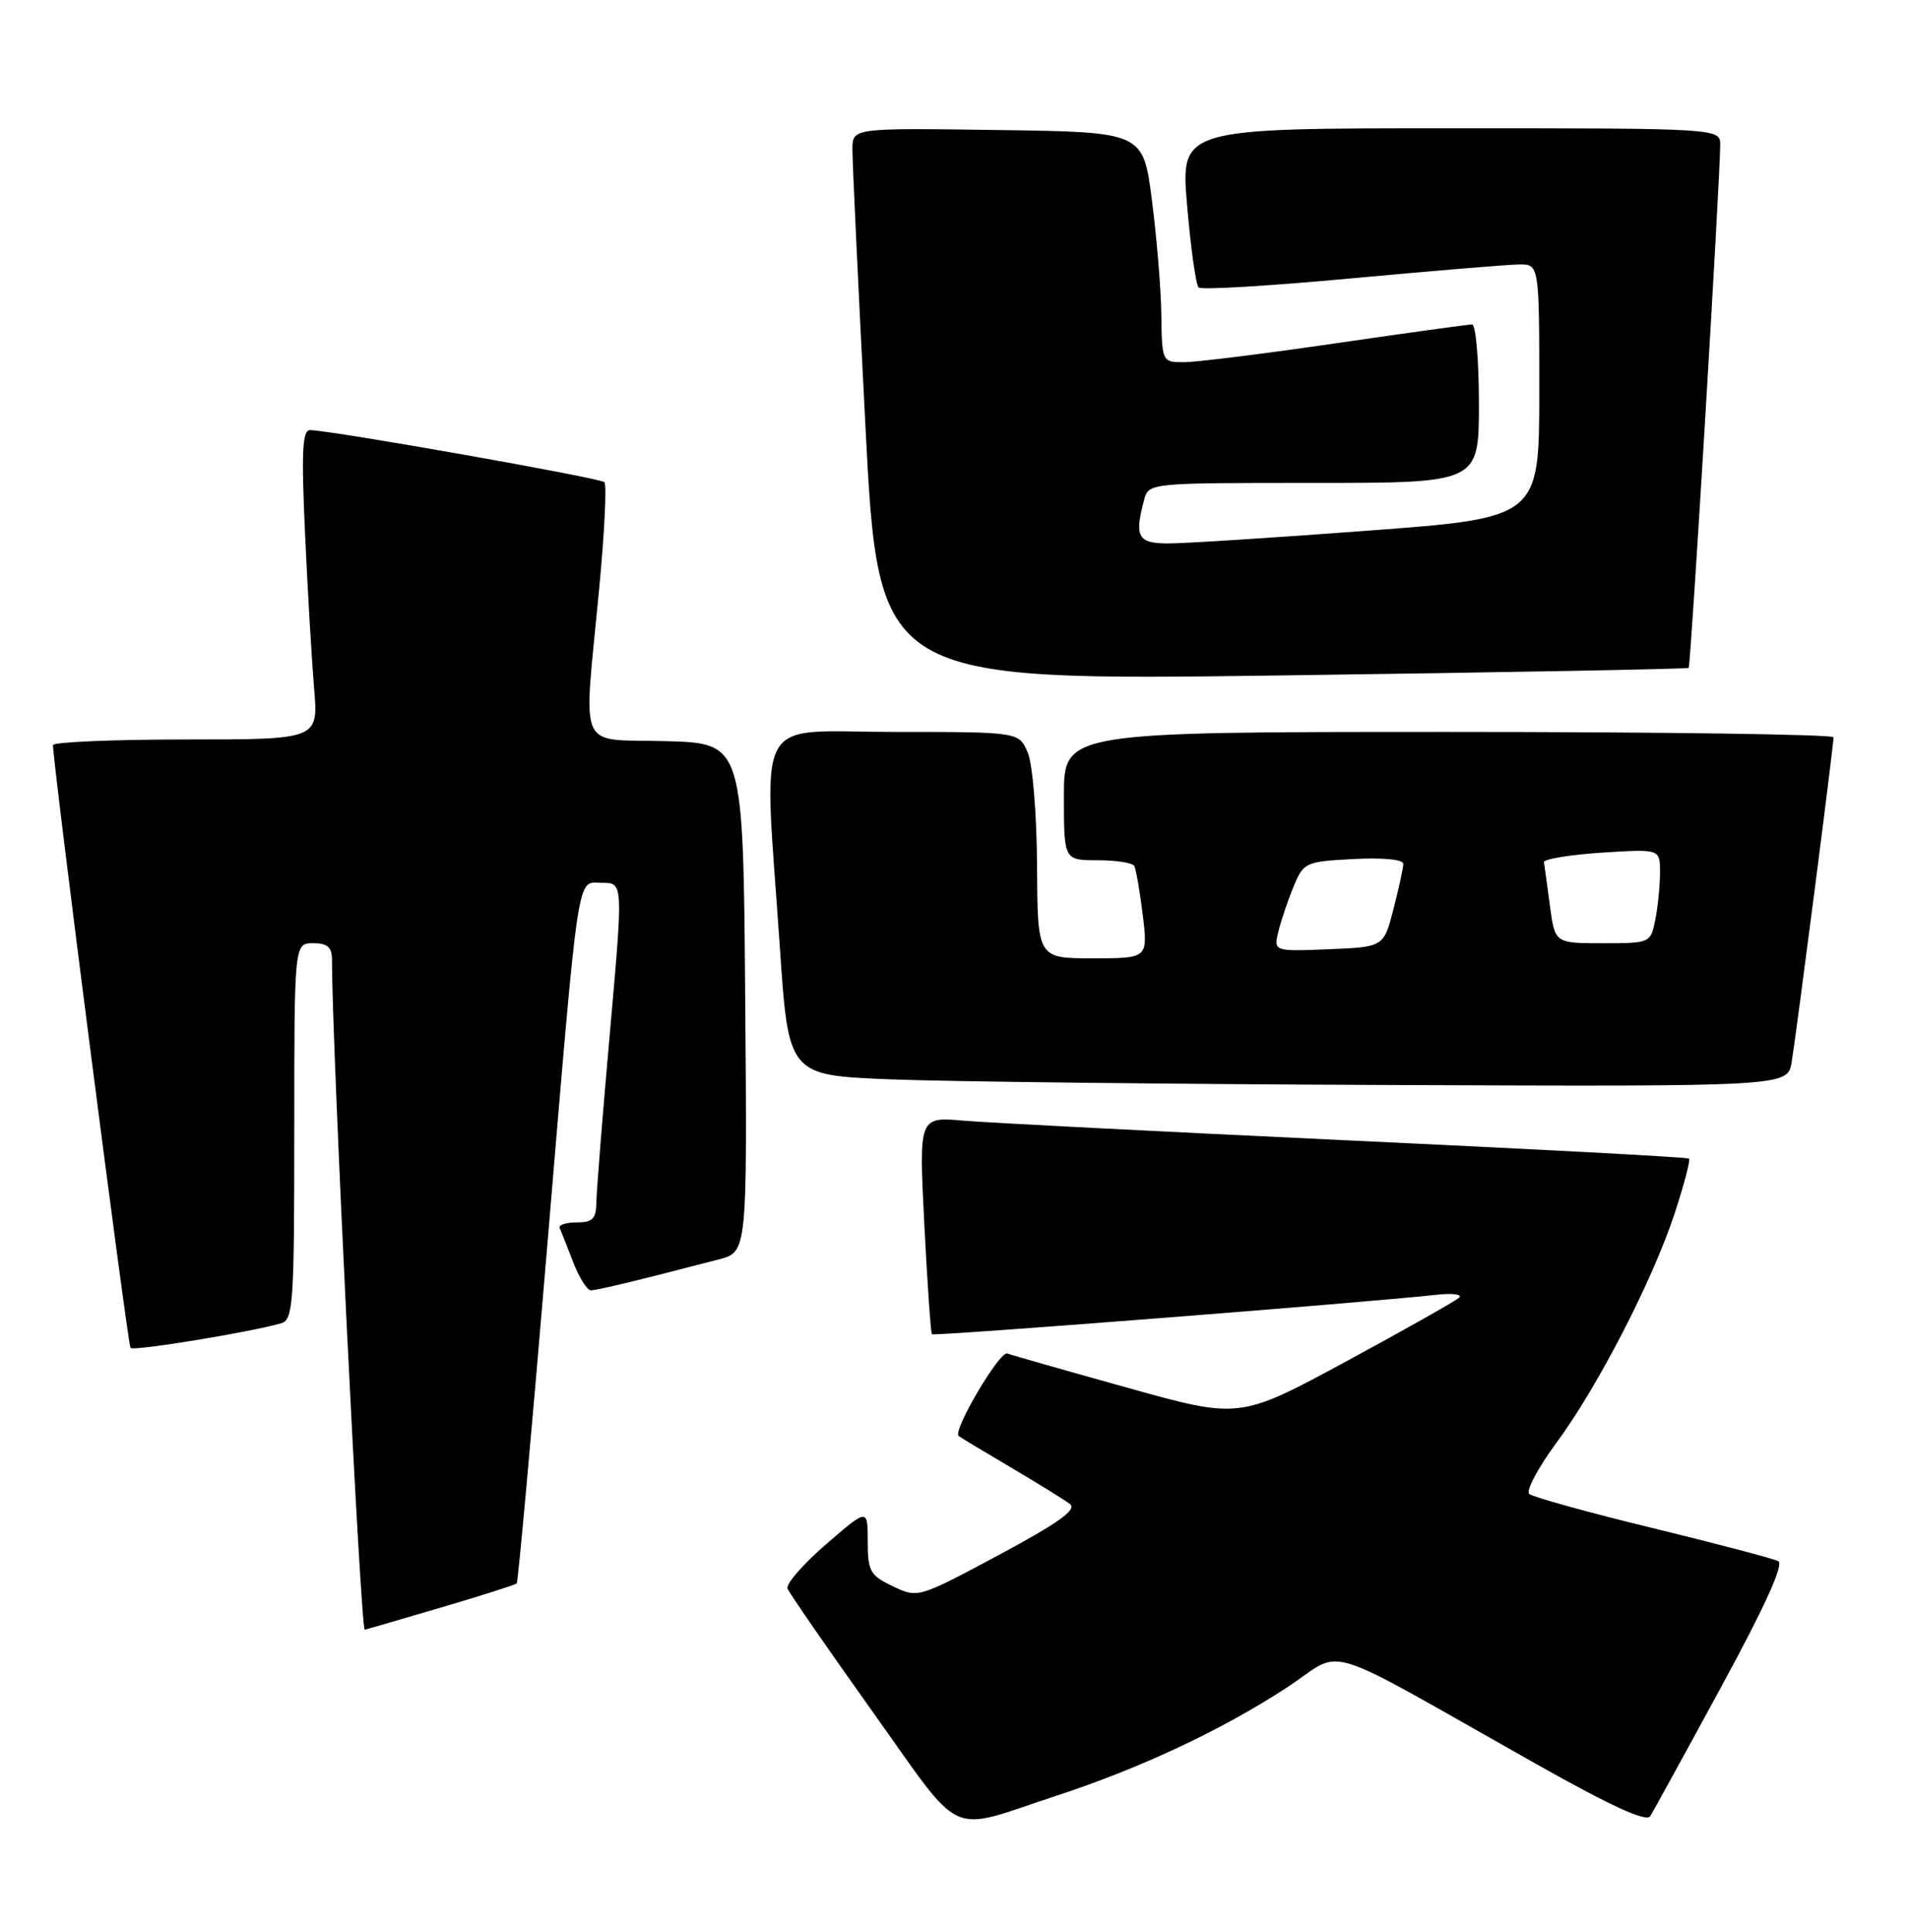 <?xml version="1.0" encoding="UTF-8" standalone="no"?>
<!DOCTYPE svg PUBLIC "-//W3C//DTD SVG 1.1//EN" "http://www.w3.org/Graphics/SVG/1.1/DTD/svg11.dtd" >
<svg xmlns="http://www.w3.org/2000/svg" xmlns:xlink="http://www.w3.org/1999/xlink" version="1.1" viewBox="0 0 253 256">
 <g >
 <path fill="currentColor"
d=" M 140.00 237.98 C 151.19 234.31 161.88 229.29 170.50 223.67 C 178.47 218.47 174.04 217.12 203.73 233.85 C 213.62 239.41 218.19 241.50 218.71 240.68 C 219.11 240.03 223.36 232.30 228.14 223.50 C 233.92 212.88 236.45 207.29 235.67 206.89 C 235.03 206.55 227.53 204.58 219.00 202.50 C 210.47 200.43 203.12 198.39 202.67 197.98 C 202.21 197.57 203.83 194.52 206.27 191.21 C 211.83 183.66 219.06 169.60 221.98 160.69 C 223.20 156.94 224.05 153.72 223.85 153.54 C 223.66 153.36 203.25 152.27 178.50 151.12 C 153.75 149.96 130.86 148.79 127.64 148.51 C 121.78 148.01 121.78 148.01 122.50 162.25 C 122.90 170.09 123.35 176.64 123.51 176.82 C 123.77 177.10 181.02 172.63 190.37 171.59 C 192.50 171.35 193.85 171.53 193.37 171.98 C 192.89 172.42 186.15 176.23 178.39 180.43 C 164.28 188.06 164.28 188.06 149.39 183.90 C 141.20 181.62 134.05 179.58 133.50 179.37 C 132.49 178.99 126.22 189.62 127.05 190.30 C 127.30 190.50 130.43 192.39 134.00 194.49 C 137.57 196.60 141.08 198.77 141.80 199.32 C 142.76 200.06 140.31 201.81 132.38 206.07 C 121.69 211.79 121.65 211.80 118.33 210.22 C 115.31 208.78 115.00 208.23 115.00 204.26 C 115.00 199.88 115.00 199.88 109.47 204.66 C 106.44 207.28 104.14 209.92 104.37 210.52 C 104.60 211.12 109.66 218.44 115.60 226.78 C 127.89 244.00 125.31 242.81 140.00 237.98 Z  M 58.33 213.07 C 63.74 211.48 68.31 210.02 68.48 209.84 C 68.66 209.65 70.43 190.15 72.41 166.50 C 76.85 113.70 76.36 117.00 79.84 117.00 C 82.59 117.00 82.59 117.00 80.84 136.75 C 79.87 147.61 79.07 157.74 79.04 159.25 C 79.01 161.53 78.56 162.00 76.42 162.00 C 75.00 162.00 73.99 162.34 74.17 162.75 C 74.36 163.16 75.16 165.19 75.96 167.25 C 76.75 169.31 77.81 171.00 78.31 171.00 C 79.12 171.00 84.80 169.63 95.26 166.90 C 99.03 165.92 99.03 165.92 98.76 132.21 C 98.50 98.50 98.50 98.50 88.25 98.22 C 76.32 97.88 77.31 100.17 79.41 78.00 C 80.12 70.58 80.42 64.23 80.10 63.90 C 79.53 63.33 43.73 57.00 41.08 57.00 C 40.07 57.00 39.93 59.89 40.43 70.75 C 40.77 78.31 41.32 87.54 41.63 91.25 C 42.20 98.00 42.20 98.00 24.60 98.00 C 14.92 98.00 7.01 98.34 7.02 98.75 C 7.10 101.86 16.93 178.27 17.30 178.64 C 17.74 179.07 33.23 176.54 37.25 175.37 C 38.86 174.91 39.00 172.82 39.00 149.93 C 39.00 125.00 39.00 125.00 41.50 125.00 C 43.43 125.00 44.00 125.52 44.00 127.25 C 43.97 138.11 47.79 216.04 48.34 215.98 C 48.43 215.97 52.92 214.66 58.33 213.07 Z  M 237.45 140.75 C 238.07 137.02 243.00 98.79 243.00 97.71 C 243.00 97.32 220.05 97.00 192.00 97.00 C 141.00 97.00 141.00 97.00 141.00 105.50 C 141.00 114.00 141.00 114.00 145.44 114.00 C 147.88 114.00 150.08 114.34 150.32 114.75 C 150.55 115.16 151.06 118.09 151.45 121.25 C 152.14 127.00 152.14 127.00 144.82 127.00 C 137.50 127.00 137.50 127.00 137.44 114.75 C 137.40 107.86 136.86 101.30 136.21 99.75 C 135.05 97.00 135.05 97.00 118.52 97.00 C 99.53 97.00 101.21 93.86 103.35 125.50 C 104.50 142.50 104.50 142.50 118.00 143.04 C 125.42 143.34 155.22 143.68 184.20 143.79 C 236.91 144.00 236.91 144.00 237.45 140.75 Z  M 223.80 88.51 C 224.08 88.25 227.93 24.39 227.98 19.25 C 228.00 17.00 228.00 17.00 192.22 17.00 C 156.45 17.00 156.45 17.00 157.33 27.25 C 157.81 32.89 158.50 37.77 158.85 38.10 C 159.21 38.44 168.28 37.89 179.00 36.90 C 189.72 35.91 199.74 35.07 201.25 35.05 C 204.00 35.00 204.00 35.00 204.00 51.82 C 204.00 68.63 204.00 68.63 181.25 70.33 C 168.74 71.27 156.81 72.03 154.75 72.02 C 150.79 72.00 150.32 71.13 151.63 66.25 C 152.23 64.00 152.27 64.00 174.12 64.00 C 196.00 64.00 196.00 64.00 196.00 53.50 C 196.00 47.72 195.59 43.00 195.09 43.00 C 194.59 43.00 186.45 44.12 177.00 45.50 C 167.55 46.88 158.51 48.00 156.91 48.00 C 154.02 48.00 154.00 47.96 153.91 41.75 C 153.87 38.31 153.30 31.45 152.66 26.50 C 151.50 17.50 151.50 17.50 132.25 17.23 C 113.00 16.96 113.00 16.96 112.97 19.73 C 112.96 21.25 113.73 37.74 114.69 56.37 C 116.43 90.24 116.43 90.24 169.97 89.51 C 199.41 89.11 223.64 88.66 223.80 88.51 Z  M 169.45 123.35 C 169.83 121.84 170.74 119.16 171.48 117.39 C 172.78 114.29 173.06 114.17 179.41 113.84 C 183.38 113.64 186.00 113.90 185.98 114.50 C 185.97 115.05 185.38 117.75 184.67 120.50 C 183.38 125.50 183.38 125.50 176.07 125.80 C 168.76 126.09 168.76 126.09 169.45 123.35 Z  M 205.41 120.02 C 205.04 117.28 204.69 114.69 204.62 114.27 C 204.56 113.85 207.99 113.28 212.25 113.00 C 220.00 112.50 220.00 112.50 220.00 115.62 C 220.00 117.34 219.72 120.16 219.38 121.88 C 218.75 124.98 218.71 125.00 212.41 125.00 C 206.07 125.00 206.07 125.00 205.41 120.02 Z "/>
</g>
</svg>